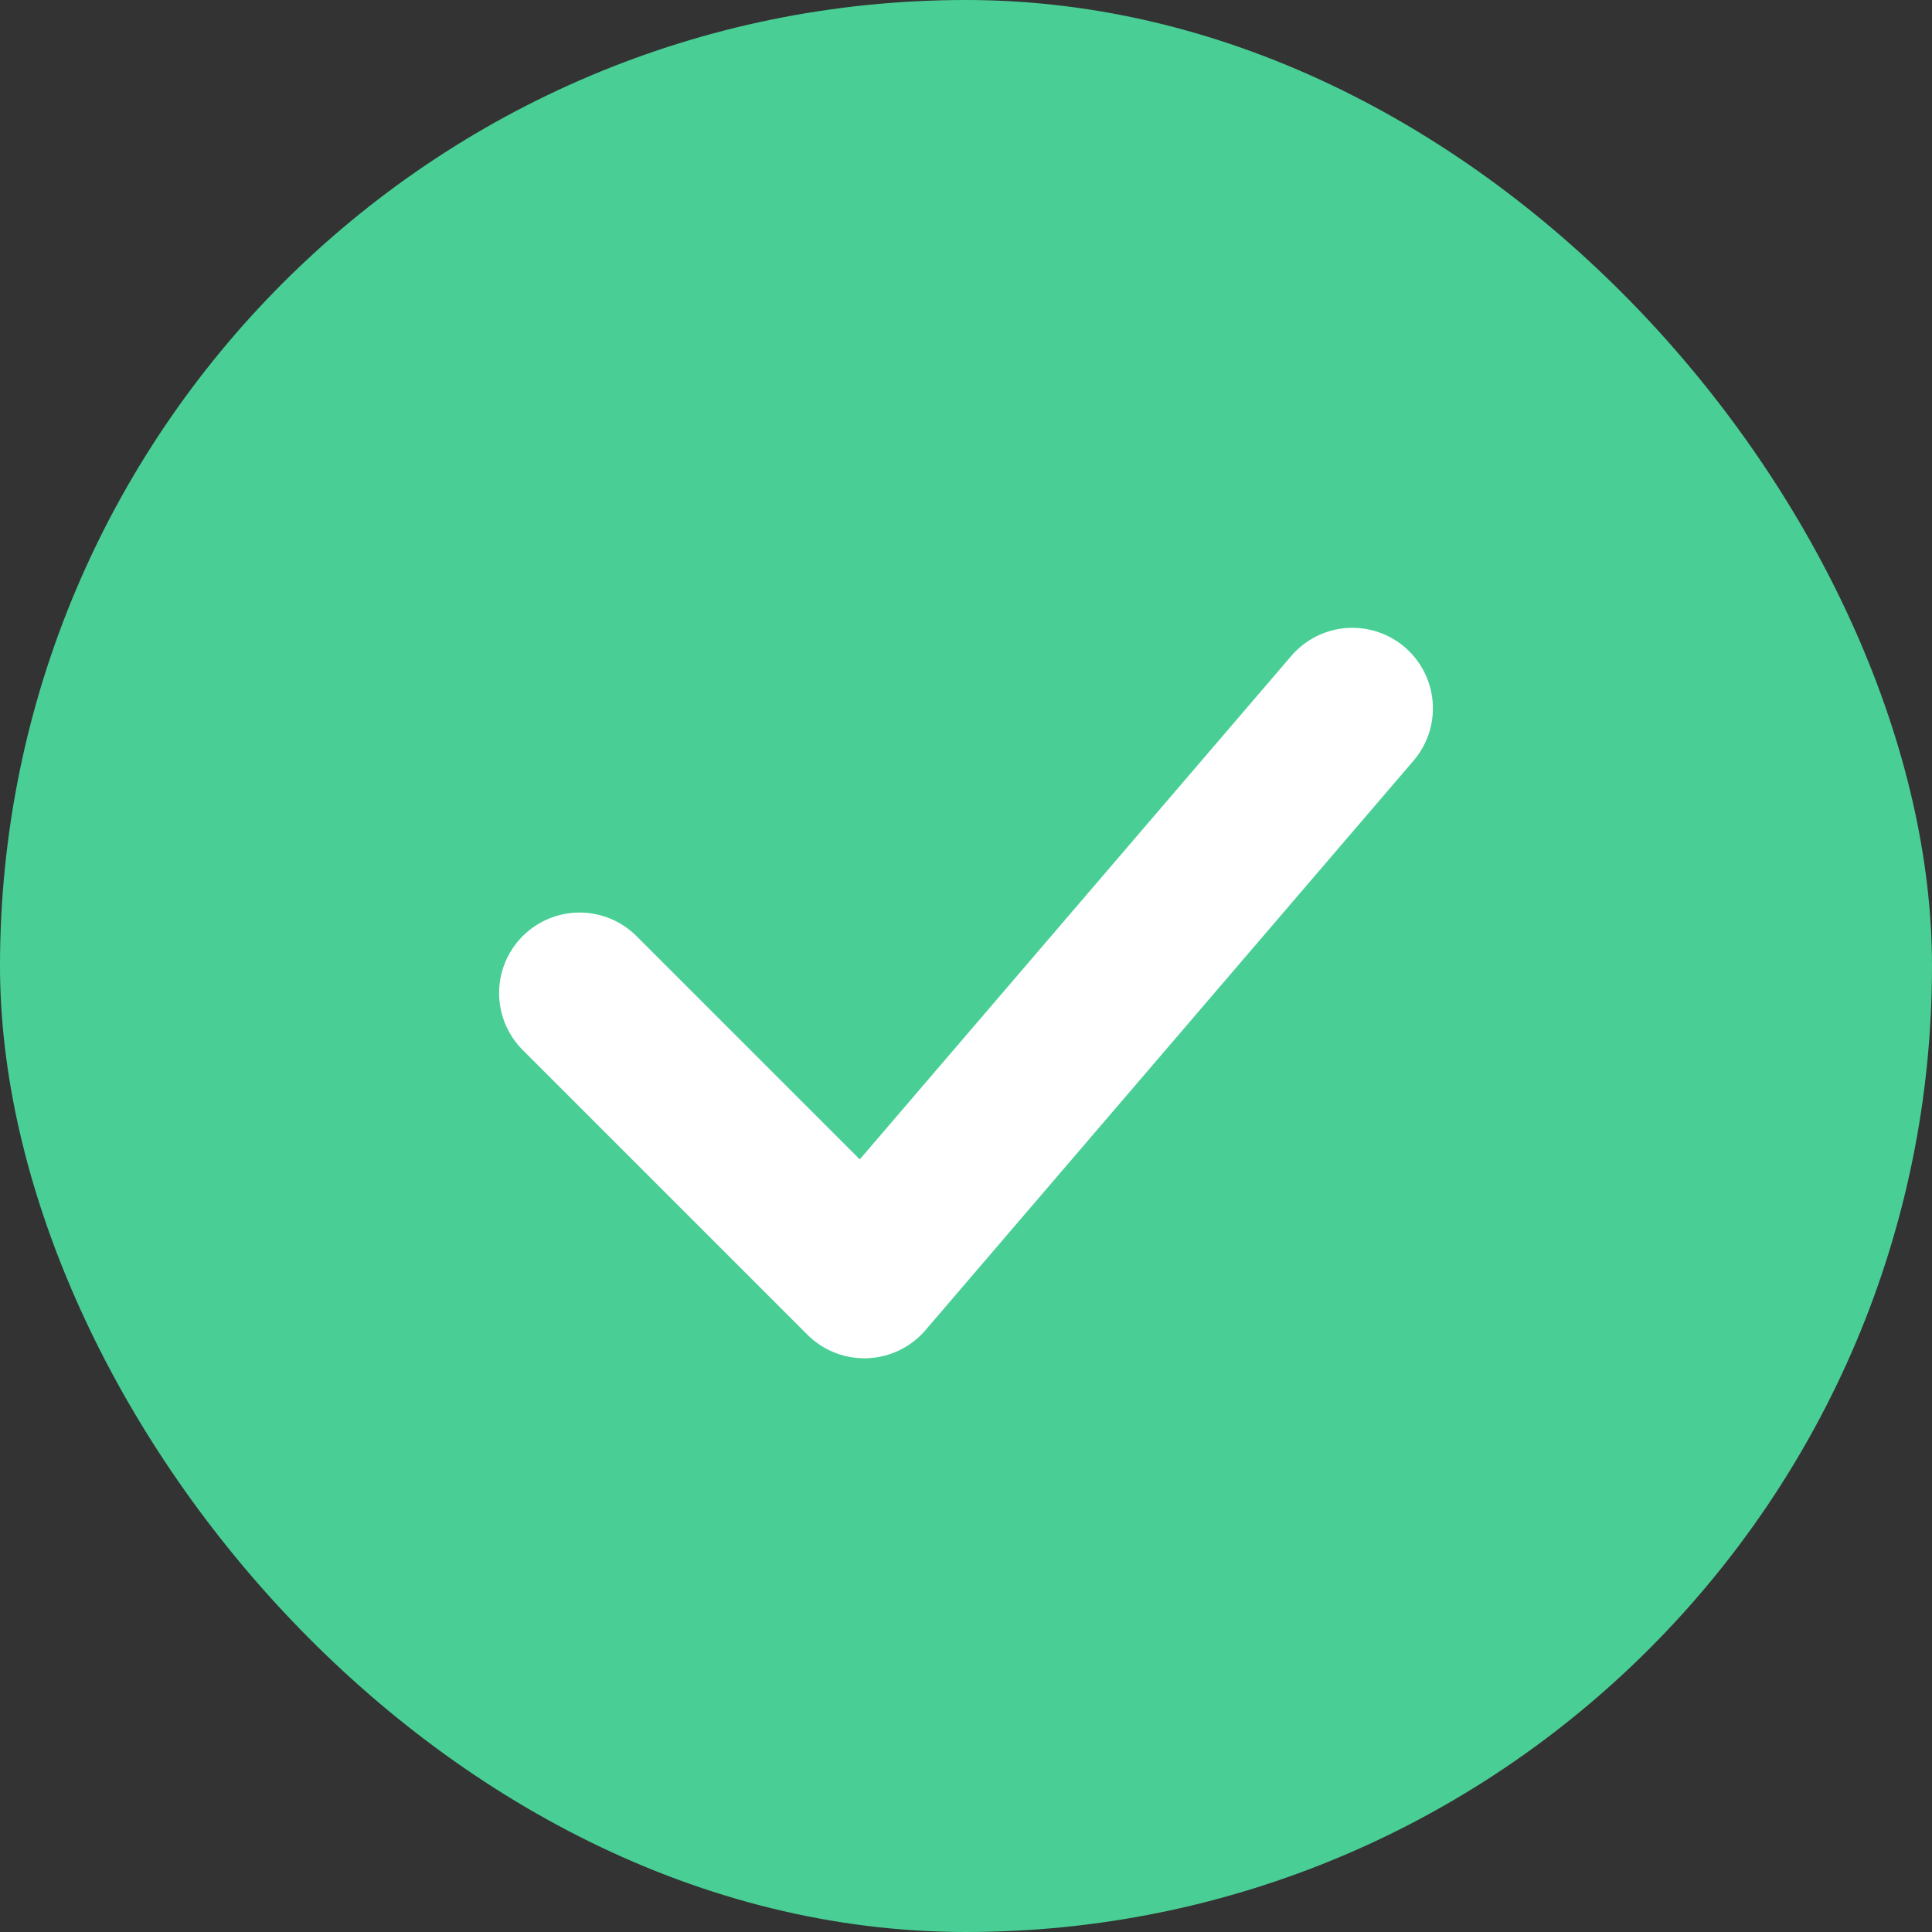 <svg width="24" height="24" viewBox="0 0 24 24" fill="none" xmlns="http://www.w3.org/2000/svg">
    <rect x="0" y="0" width="24" height="24" fill="#333333" stroke="none"/>
    <rect width="24" height="24" rx="12" fill="#49CF95" />
    <path d="M7.2 12.336L10.737 15.873L16.8 8.799" stroke="white" stroke-width="2"
        stroke-linecap="round" stroke-linejoin="round" />
</svg>
